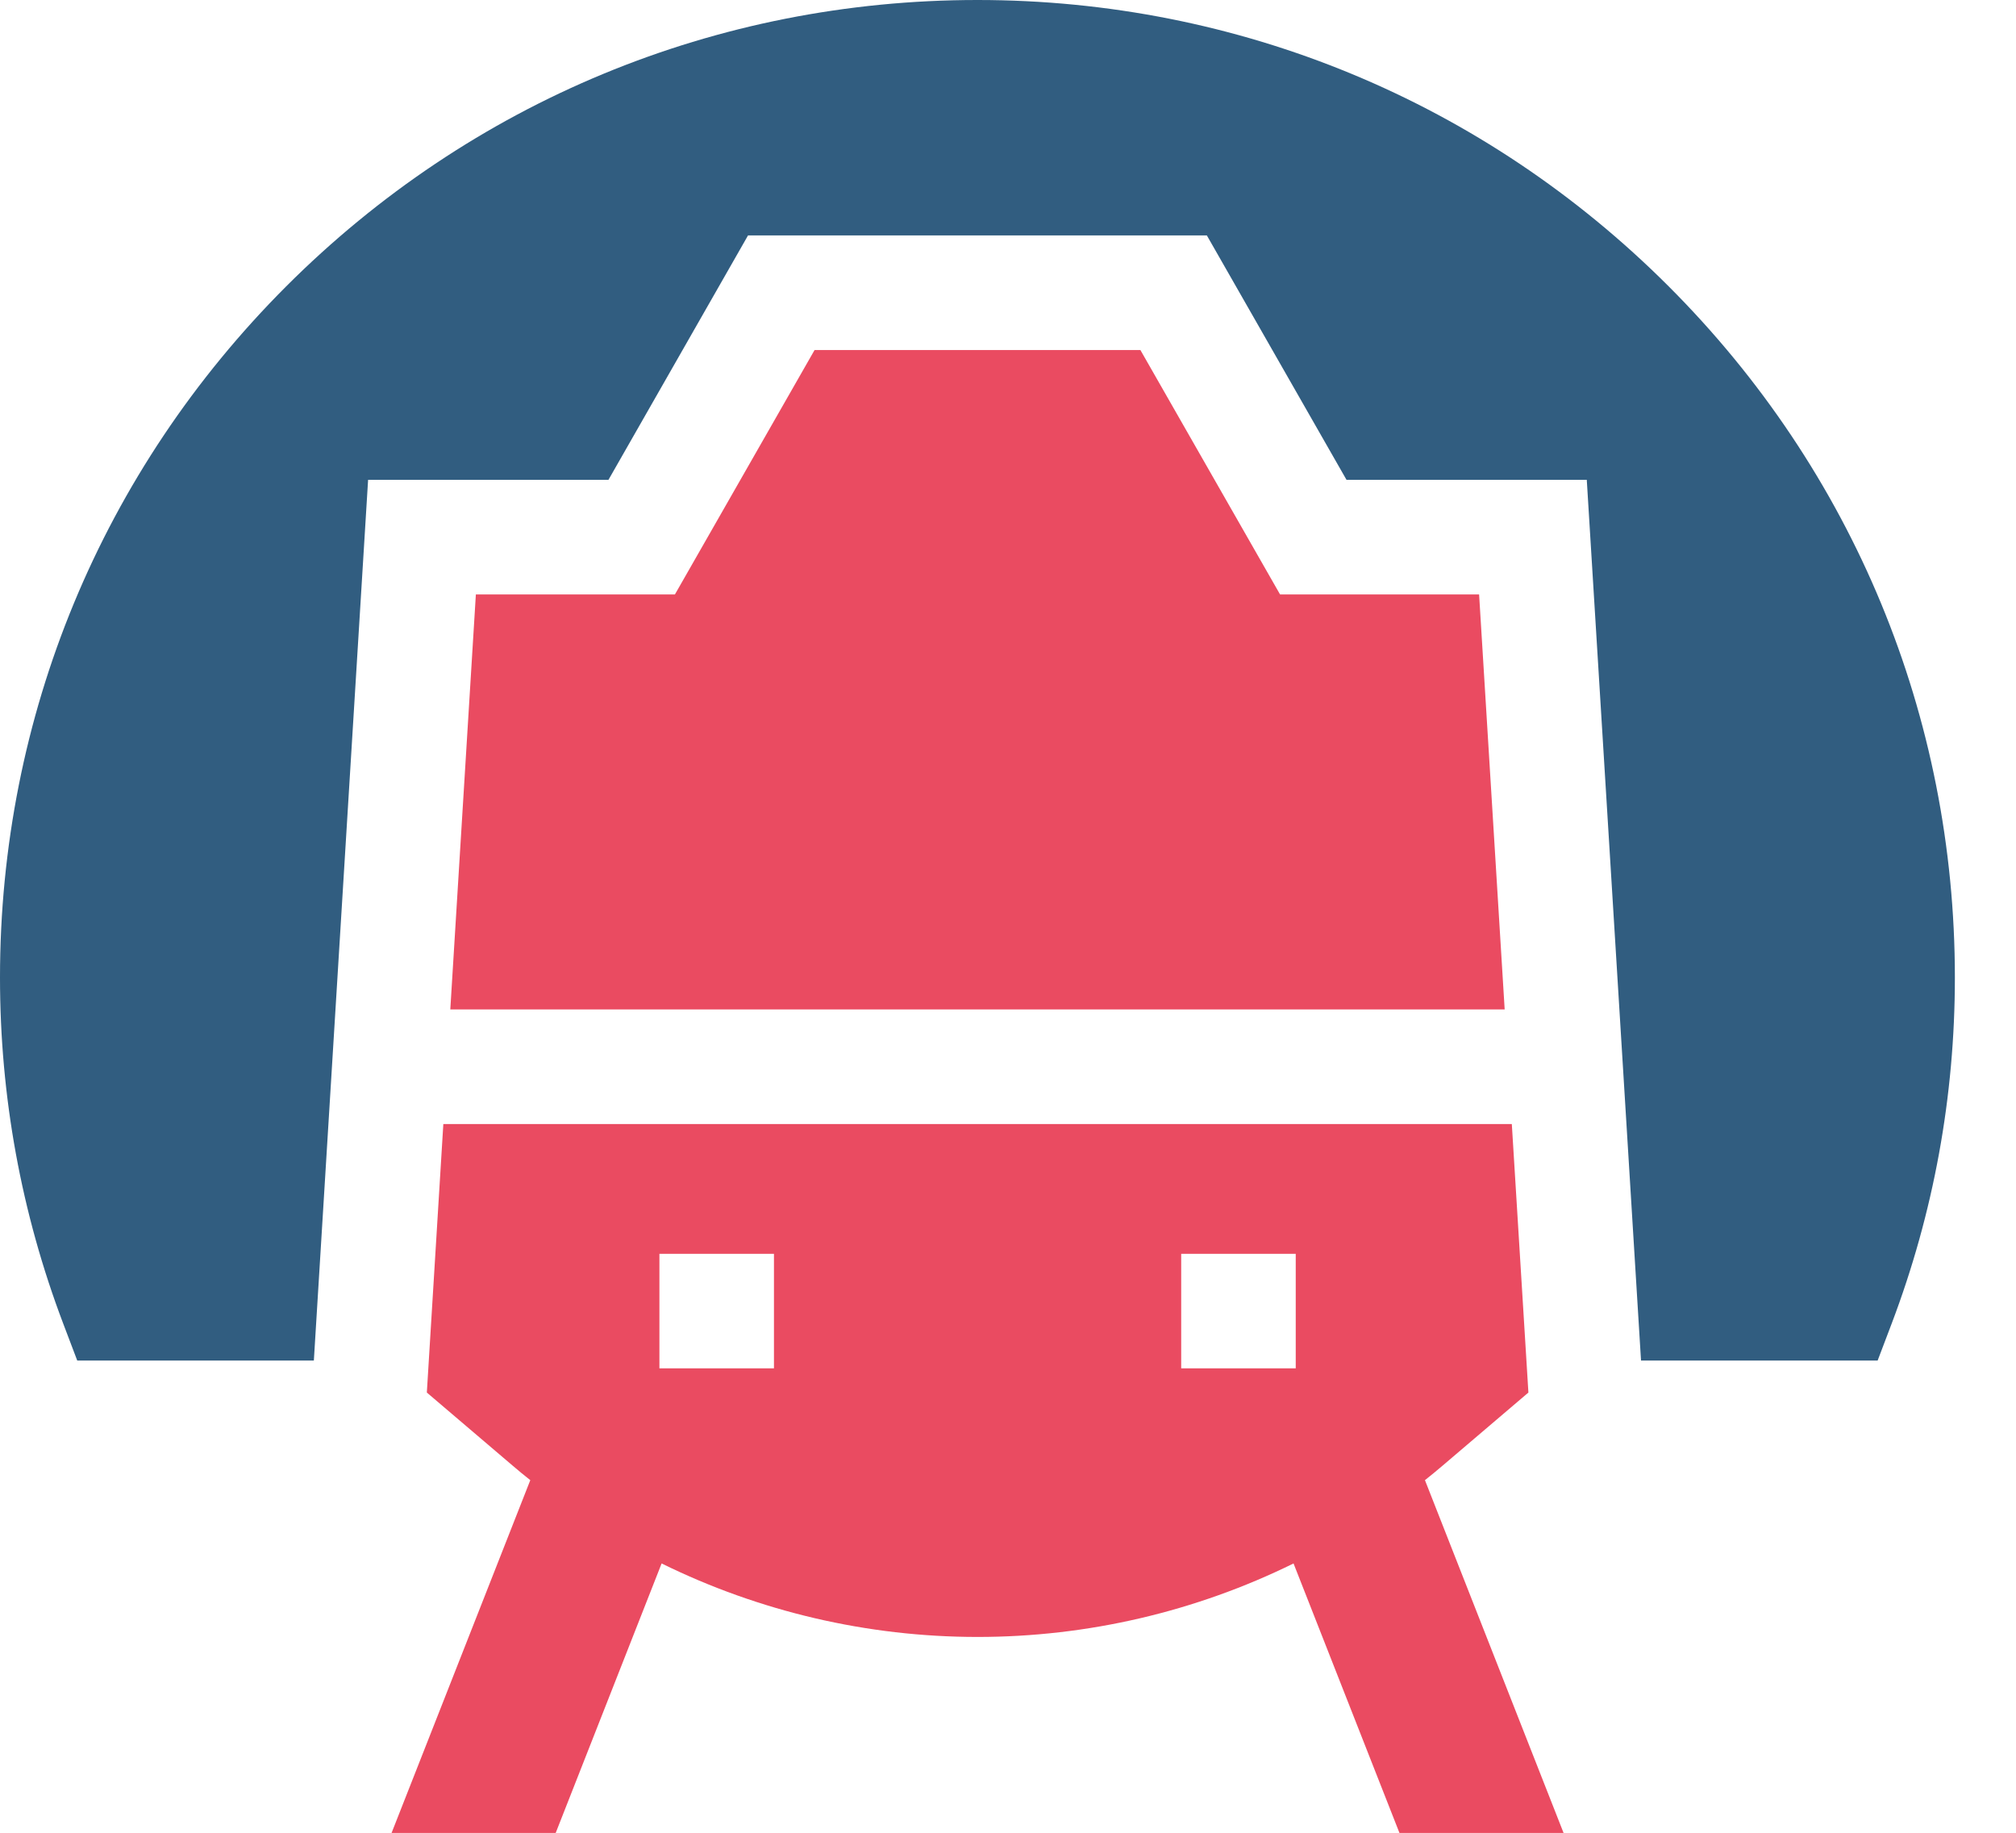 <svg width="22" height="20" viewBox="0 0 22 20" fill="none" xmlns="http://www.w3.org/2000/svg">
<path d="M4.017 5.236H6.64L8.163 2.569H13.17L14.694 5.236H17.316L17.908 14.847H20.49L20.643 14.444C21.101 13.236 21.333 11.966 21.333 10.667C21.333 7.817 20.224 5.139 18.209 3.124C16.195 1.11 13.516 0 10.667 0C7.817 0 5.139 1.11 3.124 3.124C1.11 5.139 0 7.817 0 10.667C0 11.966 0.232 13.236 0.69 14.444L0.843 14.847H3.425L4.017 5.236Z" fill="#315D80"/>
<path d="M13.969 6.487L12.445 3.82H8.889L7.365 6.487H5.193L4.914 11.015H16.42L16.141 6.487H13.969Z" fill="#EA4B61"/>
<path d="M7.22 17.061C8.285 17.585 9.464 17.863 10.668 17.863C11.872 17.863 13.051 17.585 14.116 17.061L15.272 20.002H17.063L15.55 16.152C15.614 16.101 15.678 16.049 15.741 15.995L16.679 15.196L16.498 12.266H4.838L4.658 15.196L5.596 15.995C5.659 16.049 5.722 16.101 5.787 16.152L4.273 20.002H6.064L7.22 17.061ZM14.14 14.932H12.89V13.682H14.14V14.932ZM7.196 13.682H8.446V14.932H7.196V13.682Z" fill="#EA4B61"/>
</svg>
